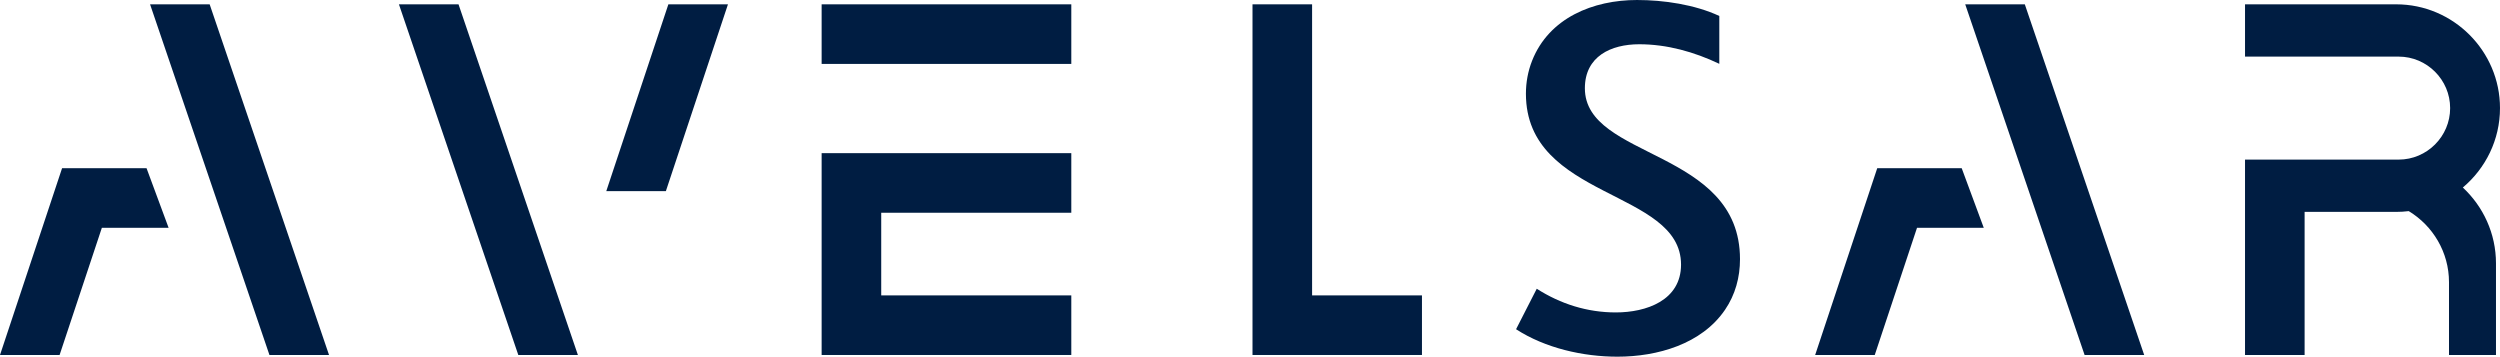 <?xml version="1.0" encoding="UTF-8"?>
<!DOCTYPE svg PUBLIC "-//W3C//DTD SVG 1.1//EN" "http://www.w3.org/Graphics/SVG/1.1/DTD/svg11.dtd">
<!-- Creator: CorelDRAW 2017 -->
<svg xmlns="http://www.w3.org/2000/svg" xml:space="preserve" width="213.856mm" height="30.511mm" version="1.1" style="shape-rendering:geometricPrecision; text-rendering:geometricPrecision; image-rendering:optimizeQuality; fill-rule:evenodd; clip-rule:evenodd"
viewBox="0 0 21385.56 3051.1"
 xmlns:xlink="http://www.w3.org/1999/xlink">
 <defs>
  <style type="text/css">
   <![CDATA[
    .fil0 {fill:#001D42;fill-rule:nonzero}
   ]]>
  </style>
 </defs>
 <g id="Слой_x0020_1">
  <g id="_1998883203824">
   <path class="fil0" d="M12968.76 2816.24c249.82,162.07 573.81,234.86 867.22,234.86 339.86,0 719.66,-106.29 920.45,-401.46 87.82,-129.1 127.87,-277.19 127.87,-432.66 0,-945.23 -1326.96,-852.5 -1326.96,-1462 0,-273.43 224.02,-376.42 464.88,-376.42 238.73,0 470.85,65.46 685.15,167.39l0 -409.37c-209.98,-97.76 -476.67,-136.58 -703.77,-136.58 -373.51,0 -752.68,151.19 -897.85,519.89 -35.35,89.77 -52.69,185.25 -52.69,281.66 0,906.32 1326.96,817.03 1326.96,1461.98 0,307.06 -298.08,409.02 -558.01,409.02 -244.36,0 -472.68,-72.41 -676.31,-202.65l-176.94 346.34z"/>
   <path class="fil0" d="M-0 3036.62l509.74 0 361.61 -1088.09 570.87 0 -188.7 -509.74 -212.76 0 -456.27 0 -53.47 0 -531.02 1597.83zm2814.58 0l-509.74 0 -1021.15 -2999.6 509.74 0 1021.15 2999.6z"/>
   <path class="fil0" d="M6227.11 37.04l-509.74 0 -531.02 1597.82 509.74 0 531.02 -1597.82zm-2814.58 0l509.74 0 1021.15 2999.59 -509.74 0 -1021.15 -2999.59z"/>
   <polygon class="fil0" points="10714.21,3036.62 11223.95,3036.62 12163.79,3036.62 12163.79,2526.88 11223.95,2526.88 11223.95,37.02 10714.21,37.02 10714.21,2526.88 "/>
   <path class="fil0" d="M7028.43 3036.62l509.74 0 1626.02 0 0 -509.74 -1626.02 0 0 -707.01 1626.02 0 0 -509.74 -1626.02 0 -509.74 0 0 509.74 0 707.01 0 509.74zm0 -2999.6l0 509.74 2135.76 0 0 -509.74 -2135.76 0z"/>
   <path class="fil0" d="M19204.48 37.02l1293.34 0c488.26,0 887.74,399.48 887.74,887.74l0 0c0,271.87 -123.87,516.15 -317.93,679.33 174.22,162.37 283.63,393.49 283.63,648.95l0 783.58 -401.9 0 0 -622.63c0,-257.05 -138.4,-483.32 -344.34,-608.02 -35.17,4.28 -70.93,6.55 -107.2,6.55l-783.61 0 0 1224.1 -509.73 0 0 -1224.1 0 -56.38 0 -390.84 83.34 0 1175.7 0 55.12 0c242.28,0 440.51,-198.22 440.51,-440.51l0 -0.03c0,-242.29 -198.23,-440.51 -440.51,-440.51l-1314.16 0 0 -447.23z"/>
   <path class="fil0" d="M15527.28 3036.62l509.74 0 361.61 -1088.09 570.87 0 -188.7 -509.74 -212.76 0 -456.27 0 -53.47 0 -531.02 1597.83zm2814.58 0l-509.74 0 -1021.15 -2999.6 509.74 0 1021.15 2999.6z"/>
  </g>
 </g>
</svg>
